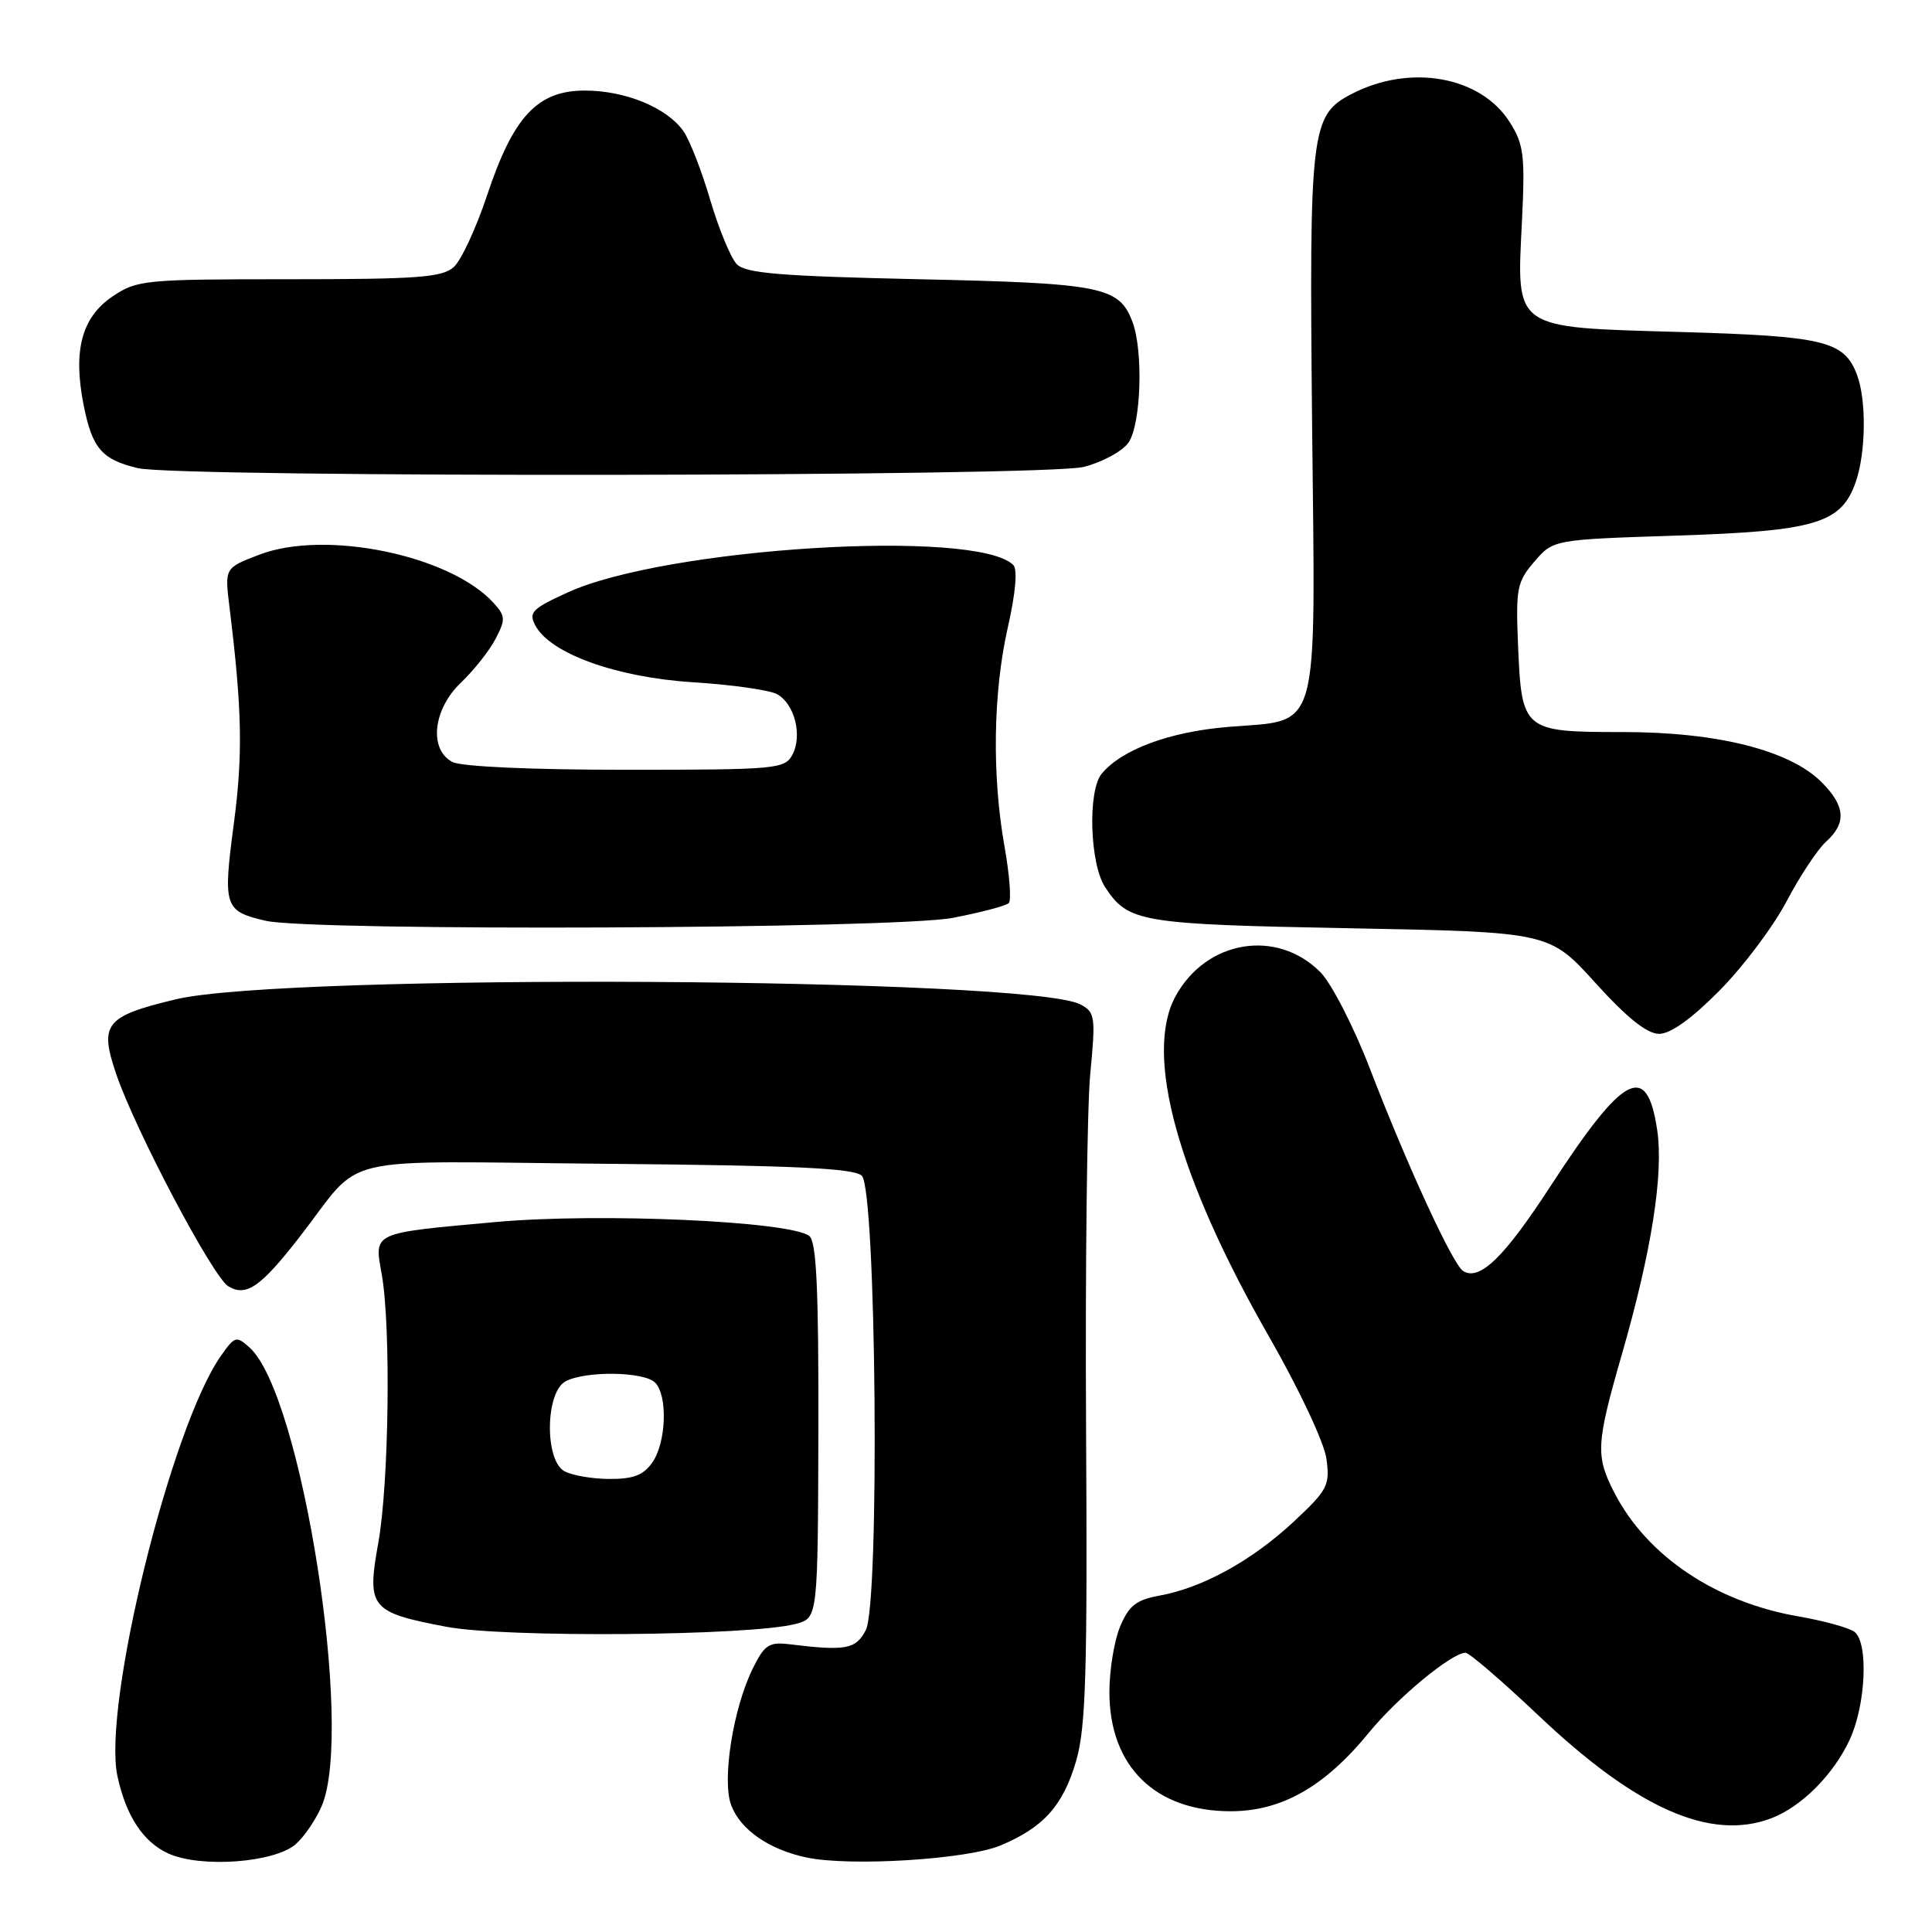 <?xml version="1.0" encoding="UTF-8" standalone="no"?>
<!DOCTYPE svg PUBLIC "-//W3C//DTD SVG 1.1//EN" "http://www.w3.org/Graphics/SVG/1.1/DTD/svg11.dtd" >
<svg xmlns="http://www.w3.org/2000/svg" xmlns:xlink="http://www.w3.org/1999/xlink" version="1.1" viewBox="0 0 256 256">
 <g >
 <path fill="currentColor"
d=" M 39.21 244.34 C 40.35 243.33 41.89 241.05 42.64 239.28 C 46.93 229.14 39.96 184.80 33.09 178.58 C 31.31 176.97 31.12 177.03 29.25 179.69 C 22.63 189.15 13.56 226.03 15.56 235.34 C 16.70 240.63 18.97 244.08 22.31 245.60 C 26.61 247.55 36.43 246.82 39.21 244.34 Z  M 132.55 244.54 C 138.28 242.15 140.87 239.25 142.60 233.31 C 143.88 228.89 144.10 221.65 143.91 189.26 C 143.79 167.94 144.04 146.83 144.46 142.35 C 145.19 134.72 145.11 134.13 143.18 133.10 C 136.48 129.51 37.78 128.95 23.32 132.41 C 13.93 134.66 13.13 135.66 15.40 142.32 C 17.95 149.81 28.20 169.20 30.25 170.44 C 32.63 171.87 34.54 170.54 39.70 163.90 C 48.41 152.71 43.49 153.88 80.46 154.21 C 105.41 154.43 113.20 154.80 114.20 155.80 C 116.11 157.71 116.59 212.44 114.72 216.00 C 113.39 218.55 112.09 218.79 104.50 217.86 C 101.89 217.55 101.27 217.98 99.72 221.14 C 97.12 226.45 95.64 235.92 96.89 239.21 C 98.12 242.45 101.89 245.07 106.84 246.12 C 112.58 247.35 128.13 246.39 132.55 244.54 Z  M 234.68 240.94 C 238.69 239.42 242.95 235.16 245.10 230.50 C 247.23 225.92 247.60 217.72 245.75 216.25 C 245.06 215.70 241.73 214.78 238.35 214.19 C 227.34 212.30 218.24 206.19 213.91 197.79 C 211.40 192.91 211.49 191.33 214.90 179.48 C 218.84 165.83 220.46 155.53 219.58 149.69 C 218.22 140.63 215.15 142.26 205.45 157.17 C 199.31 166.62 196.06 169.77 193.88 168.42 C 192.51 167.58 186.51 154.55 181.48 141.50 C 179.36 136.00 176.42 130.30 174.96 128.82 C 169.18 123.01 159.84 124.56 155.77 132.00 C 151.56 139.71 156.04 155.99 168.21 177.21 C 172.17 184.13 175.47 191.16 175.76 193.30 C 176.24 196.83 175.92 197.43 171.39 201.66 C 165.88 206.79 159.35 210.39 153.67 211.42 C 150.55 211.99 149.59 212.75 148.42 215.53 C 147.64 217.40 147.00 221.31 147.00 224.22 C 147.01 234.05 153.06 239.99 163.05 240.00 C 169.83 240.00 175.52 236.76 181.40 229.57 C 185.18 224.94 192.37 219.00 194.19 219.00 C 194.69 219.00 199.05 222.76 203.90 227.35 C 216.89 239.66 226.65 243.97 234.68 240.94 Z  M 105.46 215.17 C 108.37 214.39 108.37 214.39 108.44 189.61 C 108.48 170.89 108.19 164.58 107.25 163.79 C 104.87 161.82 79.48 160.68 65.73 161.92 C 49.11 163.43 49.58 163.21 50.59 168.90 C 51.81 175.79 51.54 196.56 50.13 204.41 C 48.58 213.03 49.06 213.64 59.11 215.55 C 66.88 217.04 99.48 216.77 105.46 215.17 Z  M 227.85 131.25 C 230.98 128.09 234.97 122.78 236.72 119.45 C 238.47 116.12 240.83 112.56 241.95 111.54 C 244.70 109.06 244.53 106.80 241.36 103.63 C 237.13 99.41 227.58 97.00 215.02 97.00 C 201.81 97.00 201.63 96.85 201.15 85.51 C 200.84 77.97 201.00 77.11 203.31 74.42 C 205.82 71.50 205.82 71.50 222.16 70.97 C 240.58 70.37 243.98 69.36 245.89 63.88 C 247.25 59.98 247.33 52.99 246.05 49.63 C 244.35 45.17 241.72 44.54 222.65 43.99 C 200.34 43.35 200.95 43.78 201.67 29.26 C 202.09 20.59 201.91 19.13 200.05 16.19 C 196.20 10.10 186.87 8.43 179.12 12.44 C 173.69 15.25 173.47 17.08 173.86 56.14 C 174.29 98.18 175.10 95.28 162.64 96.33 C 154.92 96.98 148.64 99.32 145.98 102.52 C 144.11 104.78 144.40 114.43 146.42 117.53 C 149.50 122.22 151.00 122.47 178.90 123.00 C 205.30 123.50 205.30 123.50 211.40 130.24 C 215.58 134.86 218.23 136.98 219.83 136.99 C 221.35 137.00 224.14 135.00 227.85 131.25 Z  M 126.26 121.62 C 129.98 120.90 133.32 120.02 133.67 119.66 C 134.03 119.30 133.77 115.95 133.11 112.20 C 131.42 102.76 131.59 91.72 133.55 83.09 C 134.57 78.60 134.85 75.45 134.27 74.87 C 129.41 70.01 88.23 72.55 75.20 78.51 C 70.49 80.66 70.01 81.16 70.94 82.89 C 72.93 86.61 81.70 89.76 91.80 90.40 C 96.92 90.72 101.93 91.43 102.94 91.97 C 105.28 93.22 106.36 97.46 104.99 100.02 C 103.98 101.90 102.83 102.00 82.90 102.00 C 70.31 102.00 61.09 101.58 59.93 100.96 C 56.79 99.28 57.38 93.97 61.09 90.44 C 62.79 88.82 64.85 86.22 65.66 84.66 C 67.00 82.09 66.98 81.63 65.42 79.91 C 59.68 73.57 43.13 70.15 34.38 73.49 C 29.77 75.25 29.77 75.25 30.40 80.38 C 32.08 94.03 32.20 99.96 30.98 109.17 C 29.53 120.14 29.71 120.72 35.16 122.00 C 41.13 123.42 118.67 123.09 126.26 121.62 Z  M 143.59 61.87 C 146.05 61.25 148.72 59.80 149.53 58.65 C 151.20 56.26 151.52 46.50 150.05 42.63 C 148.28 37.98 146.05 37.53 121.78 37.00 C 103.37 36.59 98.79 36.22 97.62 35.00 C 96.83 34.17 95.25 30.35 94.11 26.50 C 92.98 22.65 91.38 18.55 90.56 17.38 C 88.37 14.27 82.86 12.00 77.50 12.00 C 71.21 12.00 68.02 15.42 64.53 25.91 C 63.09 30.23 61.11 34.50 60.13 35.38 C 58.61 36.76 55.35 37.00 38.32 37.00 C 19.17 37.00 18.15 37.10 14.94 39.26 C 10.82 42.04 9.65 46.43 11.08 53.67 C 12.22 59.42 13.49 60.89 18.26 62.03 C 23.67 63.31 138.44 63.17 143.59 61.87 Z  M 74.75 194.92 C 72.14 193.40 72.28 184.46 74.93 183.04 C 77.58 181.62 85.33 181.73 86.80 183.20 C 88.50 184.90 88.29 191.14 86.44 193.78 C 85.25 195.48 83.91 195.99 80.69 195.97 C 78.39 195.95 75.71 195.48 74.75 194.92 Z "/>
</g>
</svg>